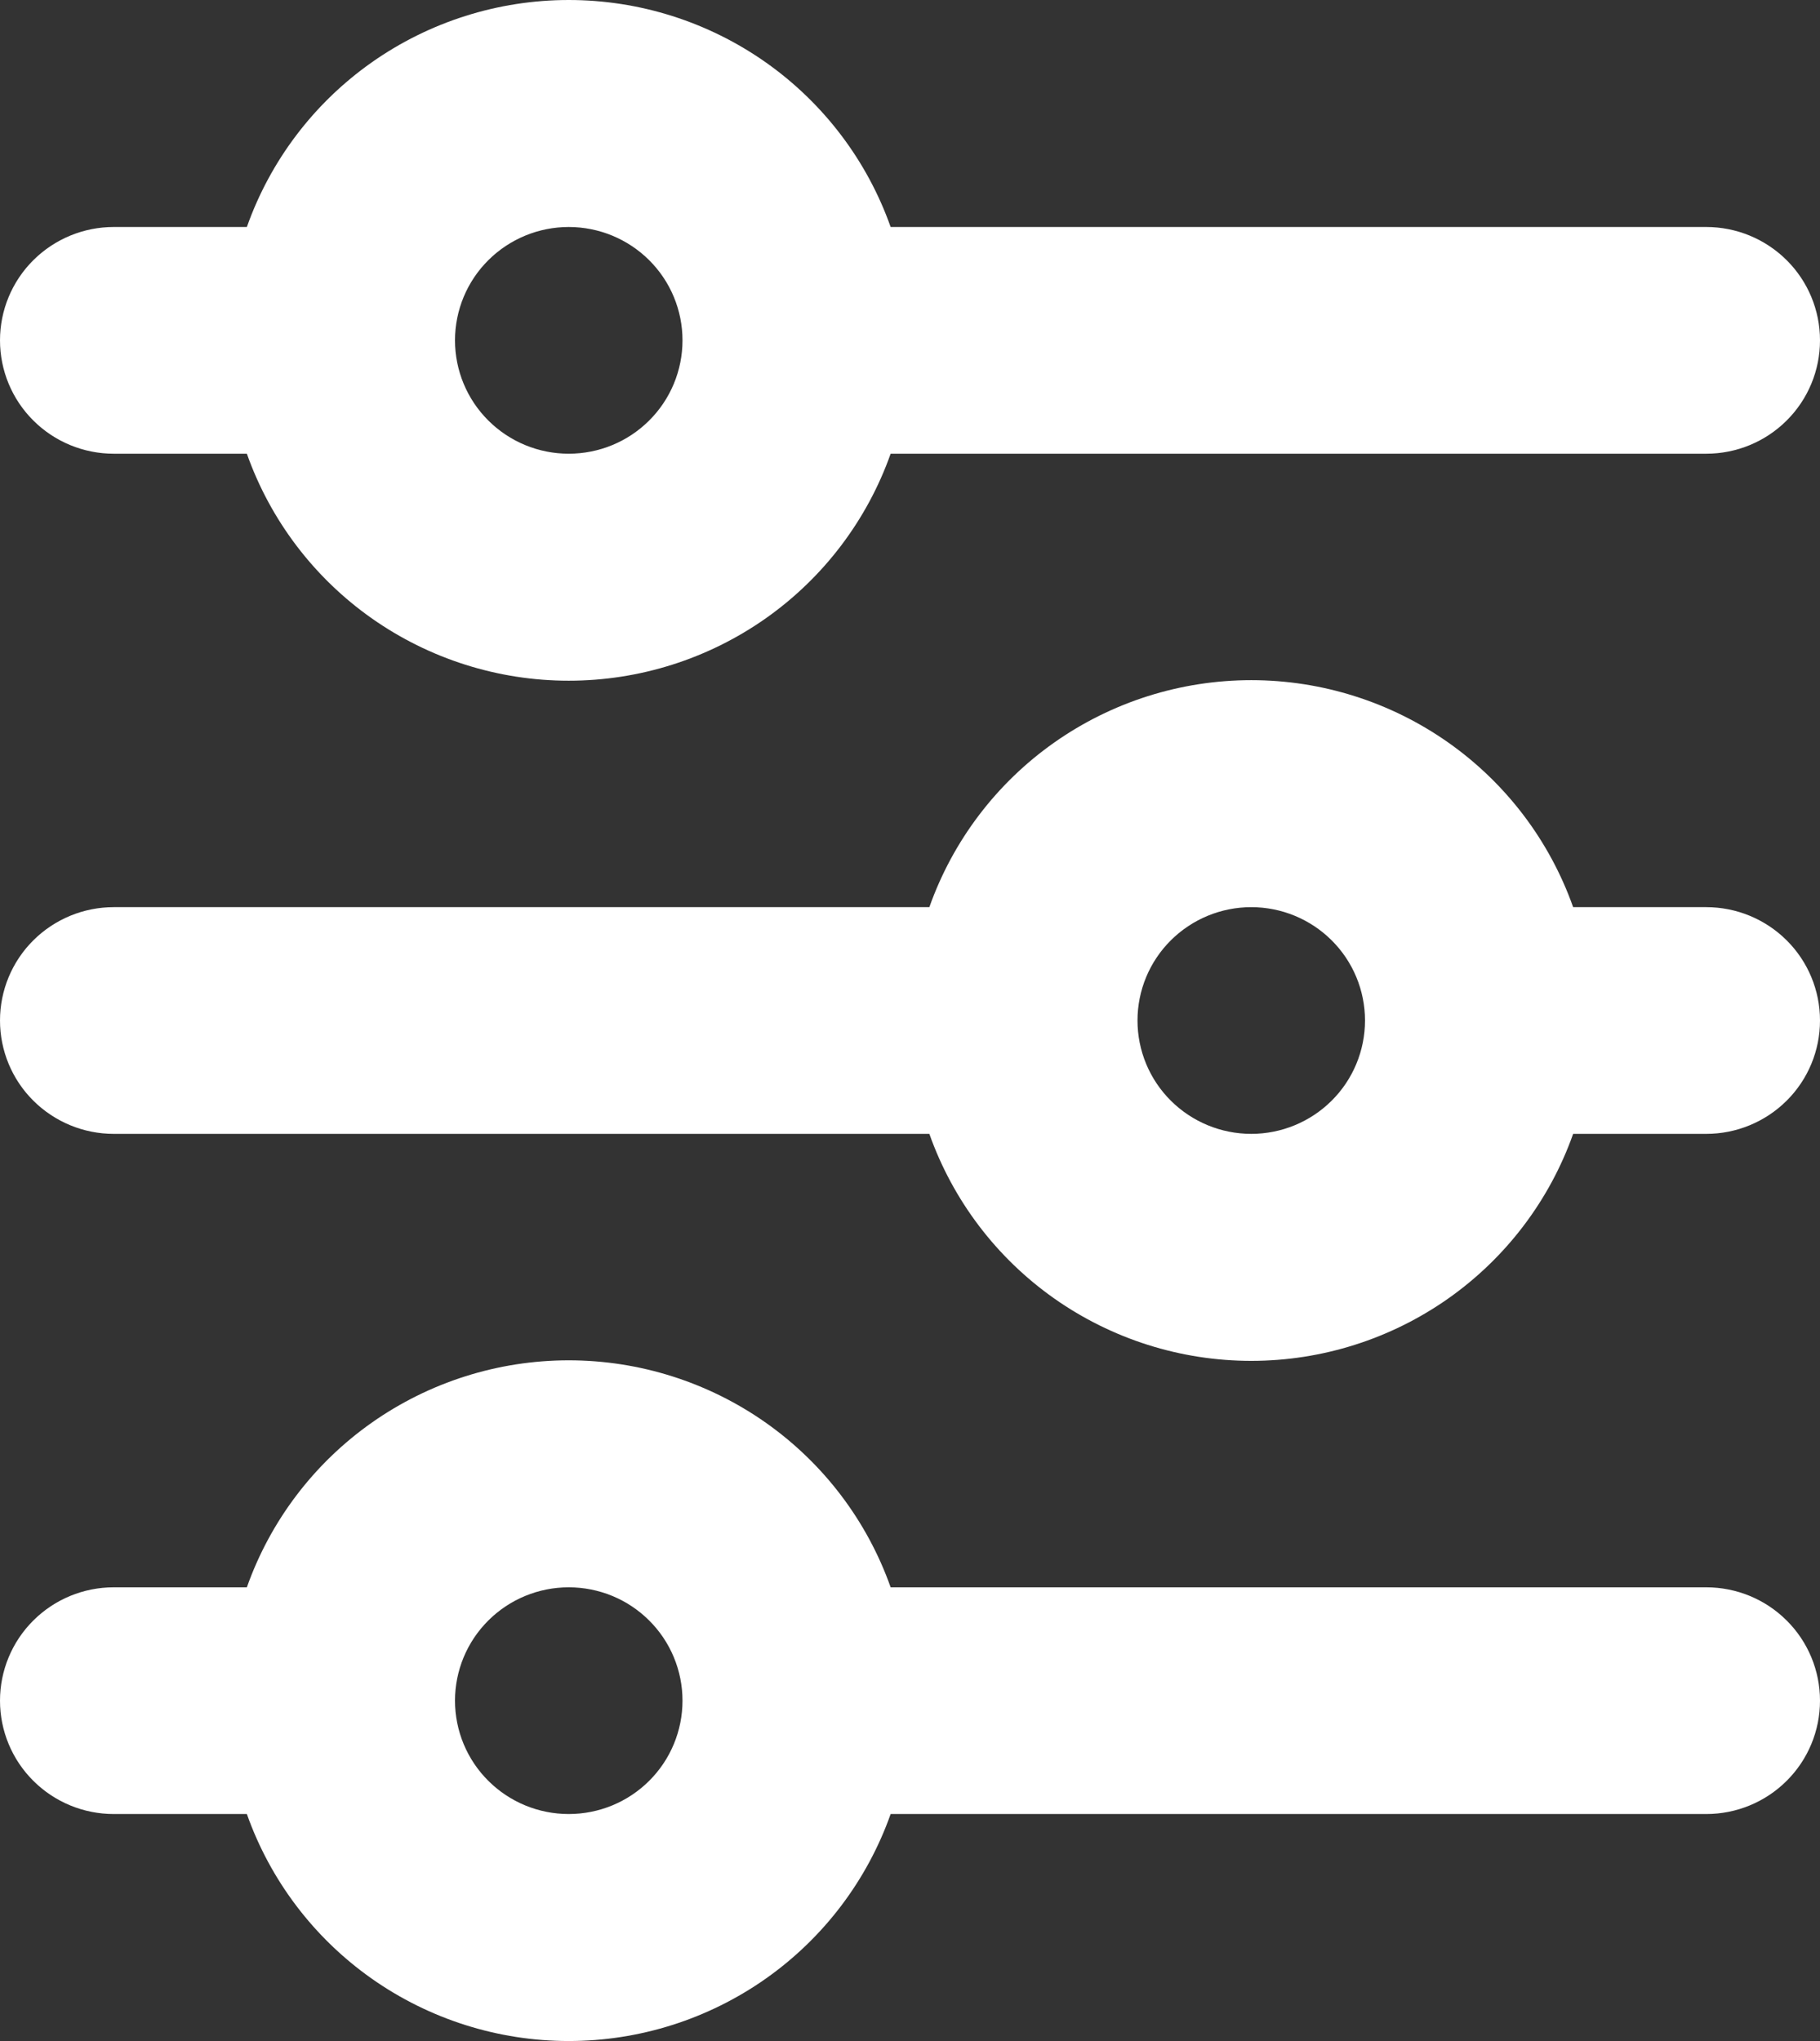 <svg xmlns="http://www.w3.org/2000/svg" width="33" height="37" viewBox="0 0 33 37" fill="none">
<rect x="0" y="0" width="33" height="37" fill="#333333" stroke="none"/>
<path d="M10.312 4.115C9.765 4.115 9.241 4.332 8.854 4.717C8.467 5.102 8.25 5.625 8.25 6.17C8.25 6.715 8.467 7.238 8.854 7.623C9.241 8.009 9.765 8.225 10.312 8.225C10.86 8.225 11.384 8.009 11.771 7.623C12.158 7.238 12.375 6.715 12.375 6.17C12.375 5.625 12.158 5.102 11.771 4.717C11.384 4.332 10.86 4.115 10.312 4.115ZM4.476 4.115C4.902 2.912 5.692 1.87 6.737 1.133C7.783 0.396 9.032 0 10.312 0C11.593 0 12.842 0.396 13.888 1.133C14.933 1.87 15.723 2.912 16.149 4.115H30.938C31.485 4.115 32.009 4.332 32.396 4.717C32.783 5.102 33 5.625 33 6.17C33 6.715 32.783 7.238 32.396 7.623C32.009 8.009 31.485 8.225 30.938 8.225H16.149C15.723 9.428 14.933 10.47 13.888 11.207C12.842 11.944 11.593 12.34 10.312 12.34C9.032 12.34 7.783 11.944 6.737 11.207C5.692 10.47 4.902 9.428 4.476 8.225H2.062C1.515 8.225 0.991 8.009 0.604 7.623C0.217 7.238 0 6.715 0 6.17C0 5.625 0.217 5.102 0.604 4.717C0.991 4.332 1.515 4.115 2.062 4.115H4.476ZM22.688 16.445C22.14 16.445 21.616 16.662 21.229 17.047C20.842 17.432 20.625 17.955 20.625 18.5C20.625 19.045 20.842 19.568 21.229 19.953C21.616 20.338 22.14 20.555 22.688 20.555C23.235 20.555 23.759 20.338 24.146 19.953C24.533 19.568 24.75 19.045 24.75 18.5C24.75 17.955 24.533 17.432 24.146 17.047C23.759 16.662 23.235 16.445 22.688 16.445ZM16.851 16.445C17.277 15.242 18.067 14.2 19.112 13.463C20.158 12.726 21.407 12.33 22.688 12.33C23.968 12.33 25.217 12.726 26.263 13.463C27.308 14.2 28.098 15.242 28.524 16.445H30.938C31.485 16.445 32.009 16.662 32.396 17.047C32.783 17.432 33 17.955 33 18.5C33 19.045 32.783 19.568 32.396 19.953C32.009 20.338 31.485 20.555 30.938 20.555H28.524C28.098 21.758 27.308 22.8 26.263 23.537C25.217 24.274 23.968 24.67 22.688 24.67C21.407 24.67 20.158 24.274 19.112 23.537C18.067 22.8 17.277 21.758 16.851 20.555H2.062C1.515 20.555 0.991 20.338 0.604 19.953C0.217 19.568 0 19.045 0 18.5C0 17.955 0.217 17.432 0.604 17.047C0.991 16.662 1.515 16.445 2.062 16.445H16.851ZM10.312 28.775C9.765 28.775 9.241 28.991 8.854 29.377C8.467 29.762 8.25 30.285 8.25 30.83C8.25 31.375 8.467 31.898 8.854 32.283C9.241 32.669 9.765 32.885 10.312 32.885C10.86 32.885 11.384 32.669 11.771 32.283C12.158 31.898 12.375 31.375 12.375 30.83C12.375 30.285 12.158 29.762 11.771 29.377C11.384 28.991 10.86 28.775 10.312 28.775ZM4.476 28.775C4.902 27.572 5.692 26.53 6.737 25.793C7.783 25.056 9.032 24.66 10.312 24.66C11.593 24.66 12.842 25.056 13.888 25.793C14.933 26.53 15.723 27.572 16.149 28.775H30.938C31.485 28.775 32.009 28.991 32.396 29.377C32.783 29.762 33 30.285 33 30.83C33 31.375 32.783 31.898 32.396 32.283C32.009 32.669 31.485 32.885 30.938 32.885H16.149C15.723 34.088 14.933 35.13 13.888 35.867C12.842 36.604 11.593 37 10.312 37C9.032 37 7.783 36.604 6.737 35.867C5.692 35.13 4.902 34.088 4.476 32.885H2.062C1.515 32.885 0.991 32.669 0.604 32.283C0.217 31.898 0 31.375 0 30.83C0 30.285 0.217 29.762 0.604 29.377C0.991 28.991 1.515 28.775 2.062 28.775H4.476Z" fill="white"/>
</svg>